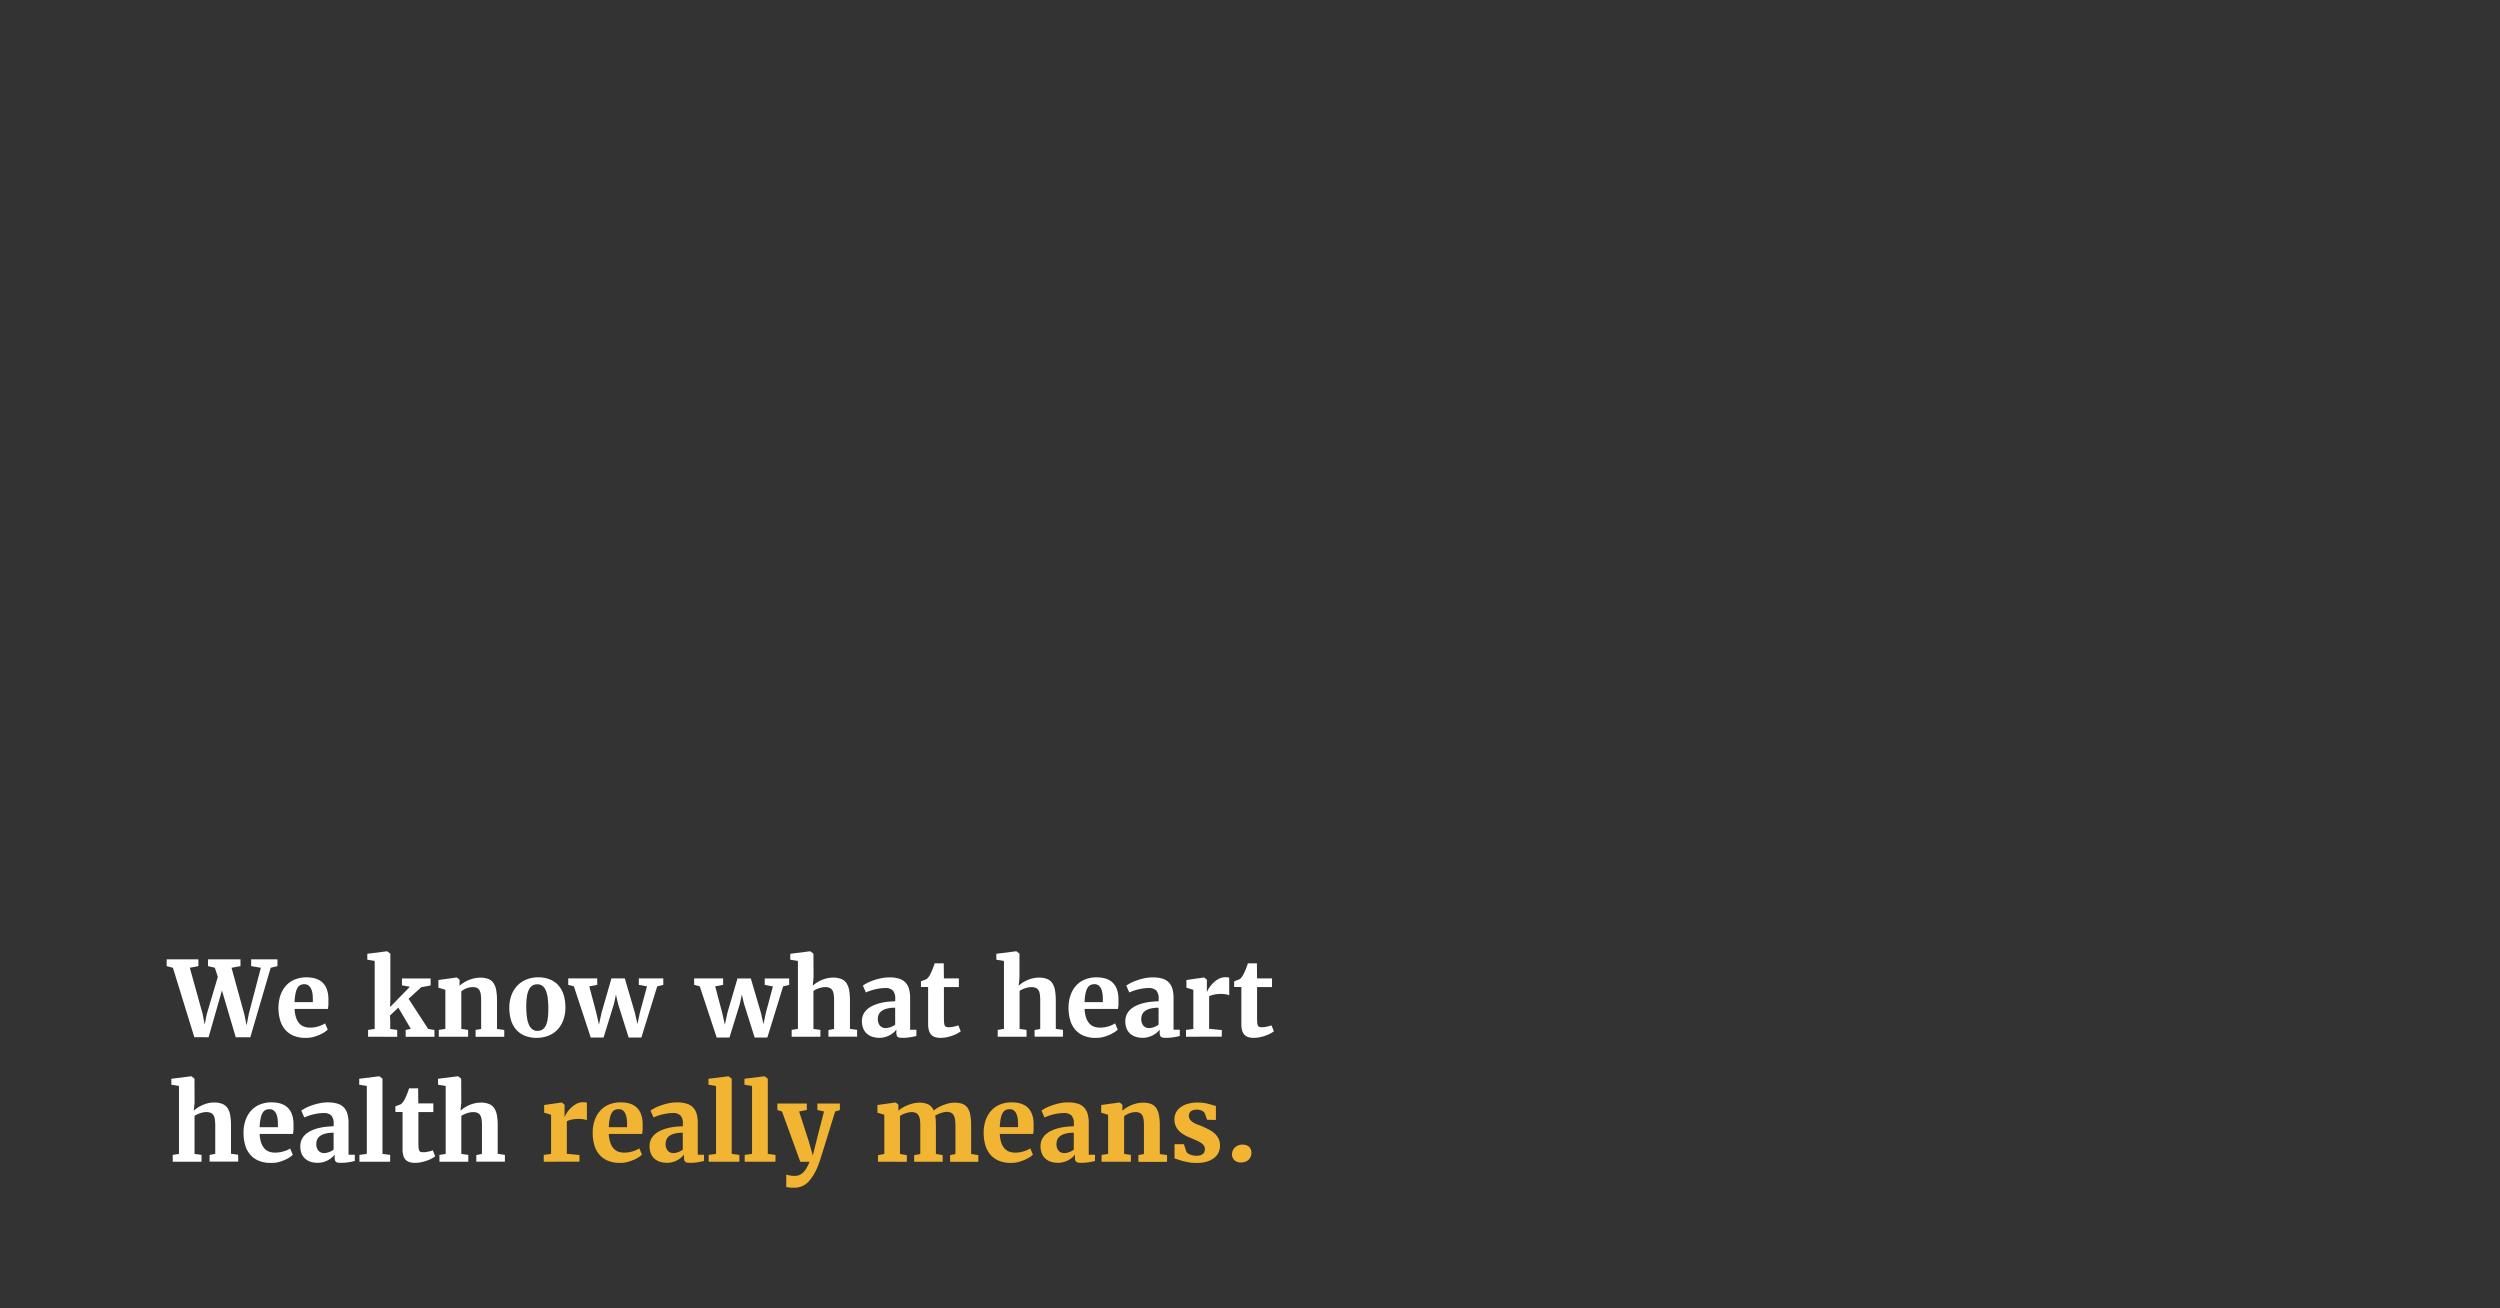 <svg id="Layer_1" data-name="Layer 1" xmlns="http://www.w3.org/2000/svg" viewBox="0 0 1200 628"><rect x="0" y="0" width="1200" height="628" fill="#333333" stroke="none"/><defs><style>.cls-1{fill:#fff;}.cls-2{fill:#f1b533;}</style></defs><path class="cls-1" d="M93.28,497.87,83,464.52l-3-.78v-3.27H95.23v3.27l-4.12.78,6.18,22.29.95,5,1-5,5.32-17.92-1.44-4.39-3.27-.76v-3.27h15.58v3.27l-4.3.78,6.13,22.29,1.12,5.42,1-5.42,5.84-22.29-4.67-.78v-3.27h12.63v3.27l-3.25.78-9.77,33.35h-7l-6.62-22.44-6.42,22.44Z"/><path class="cls-1" d="M146.77,498.19a14.76,14.76,0,0,1-5.92-1.08,10.66,10.66,0,0,1-4.07-3,12.16,12.16,0,0,1-2.36-4.58,21,21,0,0,1-.76-5.81,17.93,17.93,0,0,1,1-6.11,13.1,13.1,0,0,1,2.72-4.59,11.61,11.61,0,0,1,4.22-2.89,14.4,14.4,0,0,1,5.47-1q10.14,0,10.57,9.89c0,1.13,0,2.14,0,3a14.12,14.12,0,0,1-.26,2.28H141.4a15.12,15.12,0,0,0,.71,4.13,7.94,7.94,0,0,0,1.54,2.78,5.61,5.61,0,0,0,2.26,1.57,8.21,8.21,0,0,0,2.86.48,13,13,0,0,0,2.32-.19,14.85,14.85,0,0,0,2-.49,10.63,10.63,0,0,0,1.66-.66,12.26,12.26,0,0,0,1.29-.71l1.27,3a9.68,9.68,0,0,1-1.7,1.33,17,17,0,0,1-2.49,1.28,20.29,20.29,0,0,1-3,1A14.07,14.07,0,0,1,146.77,498.19Zm-.66-25.78a4.54,4.54,0,0,0-1.77.34A3.35,3.35,0,0,0,142.9,474a8.72,8.72,0,0,0-1,2.65,22.64,22.64,0,0,0-.5,4.38h8.76c0-.08,0-.19,0-.34l0-.46c0-.16,0-.32,0-.47v-.31A19.79,19.79,0,0,0,150,477a7.92,7.92,0,0,0-.62-2.28,4.3,4.3,0,0,0-1.25-1.64A3.18,3.18,0,0,0,146.11,472.41Z"/><path class="cls-1" d="M176.68,497.63v-3.28l3.17-.46V461.27l-3.54-.61v-2.85l9.45-1.2h.08l1.53,1.15v21.85l-.12,3.78,9.5-9.76-3.81-.66v-3.32h13.77V473l-4.54.88-6.06,5.54,9.43,14.48,3,.48v3.28H194.72v-3.28l2.47-.53-6-10.21-4,3.81.12,2.91v3.54l3.35.48v3.28Z"/><path class="cls-1" d="M210.62,497.63v-3.28l3.15-.48V475.09l-3.33-1v-3.69l8.74-1.2h.13l1.29,1.05v2.91a14,14,0,0,1,1.91-1.44,15.29,15.29,0,0,1,2.38-1.25,17.61,17.61,0,0,1,2.69-.86,12.62,12.62,0,0,1,2.86-.33,10.87,10.87,0,0,1,3.92.61,5.27,5.27,0,0,1,2.5,1.95,8.89,8.89,0,0,1,1.32,3.45,28.6,28.6,0,0,1,.39,5.1v13.52l3.47.46v3.28H228.29v-3.28l2.66-.46V480.27a22.2,22.2,0,0,0-.17-2.92,5.48,5.48,0,0,0-.62-2,2.8,2.8,0,0,0-1.25-1.16,4.57,4.57,0,0,0-2-.38,7.49,7.49,0,0,0-1.64.18,9.11,9.11,0,0,0-1.53.48,9.4,9.4,0,0,0-1.31.64,9.84,9.84,0,0,0-1,.7v18.07l3.27.48v3.28Z"/><path class="cls-1" d="M244.48,483.81a16.65,16.65,0,0,1,1.15-6.47,13.31,13.31,0,0,1,3.05-4.59,12.51,12.51,0,0,1,4.4-2.74,15.32,15.32,0,0,1,5.22-.9,14.86,14.86,0,0,1,5.61,1,10.91,10.91,0,0,1,4.1,2.84,12.36,12.36,0,0,1,2.52,4.52,19.65,19.65,0,0,1,.85,6,17.11,17.11,0,0,1-1.15,6.59,12.9,12.9,0,0,1-3.05,4.58,12.13,12.13,0,0,1-4.39,2.66,15.68,15.68,0,0,1-5.2.87,14.87,14.87,0,0,1-5.62-1,11,11,0,0,1-4.11-2.85,12.11,12.11,0,0,1-2.53-4.51A19.74,19.74,0,0,1,244.48,483.81Zm13.52,11a4.33,4.33,0,0,0,2.32-.6,4.55,4.55,0,0,0,1.63-1.88,11.25,11.25,0,0,0,.95-3.28,32.92,32.92,0,0,0,.3-4.79,40,40,0,0,0-.28-5.06,14.21,14.21,0,0,0-.9-3.7,5.29,5.29,0,0,0-1.64-2.26,4,4,0,0,0-2.47-.77,4.43,4.43,0,0,0-2.34.6,4.5,4.5,0,0,0-1.64,1.88,10.9,10.9,0,0,0-1,3.28,31.31,31.31,0,0,0-.32,4.79,38,38,0,0,0,.3,5.06,13.36,13.36,0,0,0,.94,3.7,5.47,5.47,0,0,0,1.66,2.26A4,4,0,0,0,258,494.82Z"/><path class="cls-1" d="M283.56,498l-8.1-24.56-2.71-.69v-3.12h13.92v3.1l-3.81.71,3.37,12.74,1.27,5.66,1.22-5.66,4.78-16.55h6.4l4.86,16.55,1.22,5.42,1.12-5.4,3.47-12.74-3.93-.73v-3.1h11.74v3.1l-2.91.71L307.86,498h-6.11l-5.1-16.21-1-4.37-.93,4.37L289.72,498Z"/><path class="cls-1" d="M344,498l-8.11-24.56-2.71-.69v-3.12h13.92v3.1l-3.81.71,3.37,12.74,1.27,5.66,1.22-5.66L354,469.65h6.39l4.86,16.55,1.22,5.42,1.12-5.4L371,473.48l-3.93-.73v-3.1h11.74v3.1l-2.9.71L368.33,498h-6.1l-5.11-16.21-1.05-4.37-.92,4.37-5,16.21Z"/><path class="cls-1" d="M380,497.63v-3.28l3-.48v-32.6l-3.66-.61v-2.85l9.5-1.2h.12l1.49,1.15.05,11.5-.39,3.88a15.37,15.37,0,0,1,6.6-3.5,12.18,12.18,0,0,1,3.12-.38,10.21,10.21,0,0,1,4,.66,5.48,5.48,0,0,1,2.48,2,9,9,0,0,1,1.29,3.46,27.33,27.33,0,0,1,.38,4.94v13.53l3.44.48v3.28H397.65v-3.18l2.71-.54V480.27a22.2,22.2,0,0,0-.17-2.92,5.12,5.12,0,0,0-.65-2,2.84,2.84,0,0,0-1.31-1.16,5.24,5.24,0,0,0-2.17-.38,7.83,7.83,0,0,0-1.56.17,13.11,13.11,0,0,0-1.55.43,11.73,11.73,0,0,0-1.4.58,7.06,7.06,0,0,0-1.1.67v18.22l3.34.48v3.28Z"/><path class="cls-1" d="M413.72,490.2a7.48,7.48,0,0,1,.64-3.19,7.71,7.71,0,0,1,1.79-2.45,10.72,10.72,0,0,1,2.67-1.78,19.13,19.13,0,0,1,3.32-1.21,25.63,25.63,0,0,1,3.71-.69c1.29-.15,2.57-.24,3.86-.27v-1.17a5.62,5.62,0,0,0-1.14-4,5,5,0,0,0-3.72-1.18,18.29,18.29,0,0,0-2.65.2c-.89.14-1.74.31-2.55.52a21.75,21.75,0,0,0-2.26.68q-1,.38-1.77.72h0l-1.44-3.27a12,12,0,0,1,1.73-1.09,21.17,21.17,0,0,1,2.93-1.3,28.34,28.34,0,0,1,3.78-1.1,19.56,19.56,0,0,1,4.28-.47,15.73,15.73,0,0,1,4.6.59,7.05,7.05,0,0,1,3.07,1.81,7.33,7.33,0,0,1,1.74,3.08,16,16,0,0,1,.55,4.41v15.24h3v3c-.31.06-.69.15-1.14.26s-1,.2-1.52.29-1.14.16-1.78.23-1.29.1-1.95.1a12.55,12.55,0,0,1-1.5-.08,2.08,2.08,0,0,1-1-.34,1.46,1.46,0,0,1-.54-.77,4.07,4.07,0,0,1-.18-1.35v-1.42a8.73,8.73,0,0,1-1.14,1.25,10.12,10.12,0,0,1-1.77,1.29,10.36,10.36,0,0,1-2.36,1,9.87,9.87,0,0,1-2.9.41,11,11,0,0,1-3.25-.47,7.33,7.33,0,0,1-2.65-1.44,6.64,6.64,0,0,1-1.79-2.49A8.92,8.92,0,0,1,413.72,490.2Zm11.59,3.28a4.23,4.23,0,0,0,1-.13,8.53,8.53,0,0,0,1.18-.34,9.54,9.54,0,0,0,1.19-.52,5.64,5.64,0,0,0,1-.7v-8.08a15.38,15.38,0,0,0-4,.44,7.2,7.2,0,0,0-2.55,1.17,4.17,4.17,0,0,0-1.36,1.69,5.27,5.27,0,0,0-.4,2,4.9,4.9,0,0,0,1,3.31A3.62,3.62,0,0,0,425.31,493.48Z"/><path class="cls-1" d="M445.5,491.77v-18h-3.44V471c.13,0,.34-.1.62-.2l.88-.33.82-.33a4.54,4.54,0,0,0,.46-.23,7.44,7.44,0,0,0,1.74-2.35c.16-.32.34-.7.53-1.13s.39-.89.58-1.36.36-.94.52-1.4.3-.88.42-1.26H453l.08,7.23h7.18v4.15h-7.18v13.52c0,1.31,0,2.34.06,3.1a6,6,0,0,0,.29,1.74,1.22,1.22,0,0,0,.72.75,4,4,0,0,0,1.34.17h0a8.91,8.91,0,0,0,1.23-.09c.43-.07.86-.15,1.27-.24a10.14,10.14,0,0,0,1.15-.29c.35-.1.64-.2.87-.28h0l1.15,2.86a12.86,12.86,0,0,1-1.8,1.12,16.8,16.8,0,0,1-2.34,1,18.88,18.88,0,0,1-2.71.74,15.42,15.42,0,0,1-2.87.28h0a8,8,0,0,1-2.75-.42,4.33,4.33,0,0,1-1.83-1.23,5.15,5.15,0,0,1-1-2A10.9,10.9,0,0,1,445.5,491.77Z"/><path class="cls-1" d="M478.9,497.63v-3.28l3-.48v-32.6l-3.66-.61v-2.85l9.5-1.2h.12l1.49,1.15,0,11.5-.39,3.88a15.37,15.37,0,0,1,6.6-3.5,12.24,12.24,0,0,1,3.12-.38,10.21,10.21,0,0,1,3.95.66,5.48,5.48,0,0,1,2.48,2,9,9,0,0,1,1.29,3.46,27.33,27.33,0,0,1,.38,4.94v13.53l3.44.48v3.28H496.6v-3.18l2.71-.54V480.27a22.2,22.2,0,0,0-.17-2.92,5.12,5.12,0,0,0-.65-2,2.84,2.84,0,0,0-1.31-1.16,5.23,5.23,0,0,0-2.16-.38,7.85,7.85,0,0,0-1.57.17,13.11,13.11,0,0,0-1.55.43,11.73,11.73,0,0,0-1.4.58,7.06,7.06,0,0,0-1.1.67v18.22l3.34.48v3.28Z"/><path class="cls-1" d="M526,498.19a14.76,14.76,0,0,1-5.92-1.08,10.66,10.66,0,0,1-4.07-3,12.16,12.16,0,0,1-2.36-4.58,21,21,0,0,1-.76-5.81,17.93,17.93,0,0,1,1-6.11,13.1,13.1,0,0,1,2.72-4.59,11.61,11.61,0,0,1,4.22-2.89,14.4,14.4,0,0,1,5.47-1q10.13,0,10.57,9.89c0,1.13,0,2.14,0,3a14.12,14.12,0,0,1-.26,2.28H520.6a15.12,15.12,0,0,0,.71,4.13,7.94,7.94,0,0,0,1.54,2.78,5.54,5.54,0,0,0,2.26,1.57,8.21,8.21,0,0,0,2.86.48,13,13,0,0,0,2.32-.19,14.85,14.85,0,0,0,2-.49,10.63,10.63,0,0,0,1.66-.66,12.26,12.26,0,0,0,1.29-.71l1.26,3a9.21,9.21,0,0,1-1.69,1.33,17,17,0,0,1-2.49,1.28,20.29,20.29,0,0,1-3,1A14.07,14.07,0,0,1,526,498.19Zm-.66-25.78a4.54,4.54,0,0,0-1.77.34A3.35,3.35,0,0,0,522.1,474a8.72,8.72,0,0,0-1,2.65,22.64,22.64,0,0,0-.5,4.38h8.76c0-.08,0-.19,0-.34l0-.46c0-.16,0-.32,0-.47v-.31a19.79,19.79,0,0,0-.17-2.53,8.25,8.25,0,0,0-.62-2.28,4.3,4.3,0,0,0-1.25-1.64A3.18,3.18,0,0,0,525.31,472.41Z"/><path class="cls-1" d="M540.16,490.2a7.48,7.48,0,0,1,.64-3.19,7.71,7.71,0,0,1,1.79-2.45,10.72,10.72,0,0,1,2.67-1.78,19.13,19.13,0,0,1,3.32-1.21,25.63,25.63,0,0,1,3.71-.69c1.29-.15,2.57-.24,3.86-.27v-1.17a5.62,5.62,0,0,0-1.14-4,5,5,0,0,0-3.72-1.18,18.29,18.29,0,0,0-2.65.2c-.89.14-1.74.31-2.55.52a21.75,21.75,0,0,0-2.26.68q-1,.38-1.77.72h0l-1.44-3.27a12.66,12.66,0,0,1,1.73-1.09,21.17,21.17,0,0,1,2.93-1.3,28.34,28.34,0,0,1,3.78-1.1,19.56,19.56,0,0,1,4.28-.47,15.73,15.73,0,0,1,4.6.59,7.05,7.05,0,0,1,3.07,1.81,7.33,7.33,0,0,1,1.74,3.08,16,16,0,0,1,.55,4.41v15.24h3v3c-.31.06-.69.15-1.14.26s-1,.2-1.52.29-1.14.16-1.78.23-1.29.1-2,.1a12.55,12.55,0,0,1-1.5-.08,2.08,2.08,0,0,1-1-.34,1.46,1.46,0,0,1-.54-.77,4.07,4.07,0,0,1-.18-1.35v-1.42a8.73,8.73,0,0,1-1.14,1.25,10.12,10.12,0,0,1-1.77,1.29,10.36,10.36,0,0,1-2.36,1,9.87,9.87,0,0,1-2.9.41,11,11,0,0,1-3.25-.47,7.33,7.33,0,0,1-2.65-1.44,6.75,6.75,0,0,1-1.79-2.49A8.92,8.92,0,0,1,540.16,490.2Zm11.59,3.28a4.23,4.23,0,0,0,1-.13,8.53,8.53,0,0,0,1.18-.34,9.54,9.54,0,0,0,1.19-.52,5.64,5.64,0,0,0,1-.7v-8.08a15.38,15.38,0,0,0-4,.44,7.2,7.2,0,0,0-2.55,1.17,4.17,4.17,0,0,0-1.36,1.69,5.27,5.27,0,0,0-.4,2,4.9,4.9,0,0,0,1,3.31A3.62,3.62,0,0,0,551.75,493.48Z"/><path class="cls-1" d="M569.28,497.63v-3.28l3.52-.46v-18.8l-3.32-1v-3.69l8.35-1.2H578l1.3,1.05v2l0,3.81h.1a11.34,11.34,0,0,1,1.06-2,13.73,13.73,0,0,1,1.91-2.29,11.26,11.26,0,0,1,2.61-1.91,6.64,6.64,0,0,1,3.21-.79,8.5,8.5,0,0,1,1.16.06,3.89,3.89,0,0,1,.67.16v8.45a4.47,4.47,0,0,0-1.4-.43,15.44,15.44,0,0,0-4.41-.13c-.57.06-1.1.15-1.6.25a9.66,9.66,0,0,0-1.33.38,4.18,4.18,0,0,0-.9.44v15.58l6.08.58v3.18Z"/><path class="cls-1" d="M595.85,491.77v-18H592.4V471c.13,0,.34-.1.63-.2l.87-.33.82-.33a5.19,5.19,0,0,0,.47-.23,7.59,7.59,0,0,0,1.73-2.35c.16-.32.34-.7.54-1.13s.38-.89.57-1.36.36-.94.53-1.4.3-.88.41-1.26h4.35l.07,7.23h7.18v4.15h-7.18v13.52c0,1.31,0,2.34.06,3.1a6,6,0,0,0,.29,1.74,1.22,1.22,0,0,0,.72.75,4.11,4.11,0,0,0,1.35.17h0a8.91,8.91,0,0,0,1.23-.09c.43-.07.86-.15,1.27-.24a10.14,10.14,0,0,0,1.15-.29c.35-.1.64-.2.87-.28h0l1.15,2.86a13.31,13.31,0,0,1-1.79,1.12,17,17,0,0,1-2.35,1,18.53,18.53,0,0,1-2.71.74,15.42,15.42,0,0,1-2.87.28h0a7.89,7.89,0,0,1-2.74-.42,4.21,4.21,0,0,1-1.83-1.23,5,5,0,0,1-1-2A10.93,10.93,0,0,1,595.85,491.77Z"/><path class="cls-1" d="M82.91,557.63v-3.28l3-.48v-32.6l-3.66-.61v-2.85l9.49-1.2h.13l1.48,1.15.05,11.5L93,533.14a14.9,14.9,0,0,1,3.88-2.55,15.37,15.37,0,0,1,2.73-1,12.1,12.1,0,0,1,3.11-.38,10.21,10.21,0,0,1,4,.66,5.43,5.43,0,0,1,2.48,2,9.16,9.16,0,0,1,1.3,3.46,28.27,28.27,0,0,1,.38,4.94v13.53l3.44.48v3.28H100.61v-3.18l2.71-.54V540.27a20.45,20.45,0,0,0-.18-2.92,5.29,5.29,0,0,0-.64-2,2.92,2.92,0,0,0-1.32-1.16A5.16,5.16,0,0,0,99,533.8a7.68,7.68,0,0,0-1.56.17,12.13,12.13,0,0,0-1.55.43,11.23,11.23,0,0,0-1.41.58,7.57,7.57,0,0,0-1.1.67v18.22l3.35.48v3.28Z"/><path class="cls-1" d="M130,558.19a14.73,14.73,0,0,1-5.92-1.08,10.62,10.62,0,0,1-4.08-3,12.3,12.3,0,0,1-2.36-4.58,21.33,21.33,0,0,1-.75-5.81,18.18,18.18,0,0,1,1-6.11,13.1,13.1,0,0,1,2.72-4.59,11.56,11.56,0,0,1,4.23-2.89,14.31,14.31,0,0,1,5.46-1q10.14,0,10.58,9.89c0,1.13,0,2.14,0,3a14.25,14.25,0,0,1-.25,2.28h-16a15.51,15.51,0,0,0,.71,4.13,8.1,8.1,0,0,0,1.54,2.78,5.67,5.67,0,0,0,2.26,1.57,8.27,8.27,0,0,0,2.87.48,13,13,0,0,0,2.32-.19,15.24,15.24,0,0,0,2-.49A11,11,0,0,0,138,552a13.11,13.11,0,0,0,1.28-.71l1.27,3a9.32,9.32,0,0,1-1.7,1.33,16,16,0,0,1-2.49,1.28,19.57,19.57,0,0,1-3,1A14,14,0,0,1,130,558.19Zm-.66-25.78a4.47,4.47,0,0,0-1.77.34,3.24,3.24,0,0,0-1.44,1.29,8.46,8.46,0,0,0-1,2.65,22.64,22.64,0,0,0-.5,4.38h8.77c0-.08,0-.19,0-.34s0-.3,0-.46,0-.32,0-.47v-.31a18.12,18.12,0,0,0-.17-2.53,7.92,7.92,0,0,0-.62-2.28,4.38,4.38,0,0,0-1.24-1.64A3.18,3.18,0,0,0,129.32,532.41Z"/><path class="cls-1" d="M144.16,550.2a7.48,7.48,0,0,1,.65-3.19,7.68,7.68,0,0,1,1.78-2.45,11.1,11.1,0,0,1,2.67-1.78,19.44,19.44,0,0,1,3.32-1.21,25.89,25.89,0,0,1,3.71-.69c1.29-.15,2.58-.24,3.86-.27v-1.17a5.67,5.67,0,0,0-1.13-4,5,5,0,0,0-3.73-1.18,18.29,18.29,0,0,0-2.65.2c-.88.14-1.73.31-2.55.52a23.33,23.33,0,0,0-2.26.68q-1,.38-1.77.72h0l-1.44-3.27a12.66,12.66,0,0,1,1.73-1.09,21.72,21.72,0,0,1,2.93-1.3,28.06,28.06,0,0,1,3.79-1.1,19.4,19.4,0,0,1,4.27-.47,15.68,15.68,0,0,1,4.6.59,7.09,7.09,0,0,1,3.08,1.81,7.21,7.21,0,0,1,1.73,3.08,15.63,15.63,0,0,1,.55,4.41v15.24h3v3c-.31.06-.69.15-1.15.26s-1,.2-1.51.29-1.15.16-1.79.23-1.28.1-2,.1a12.67,12.67,0,0,1-1.5-.08,2,2,0,0,1-1-.34,1.48,1.48,0,0,1-.55-.77,4.39,4.39,0,0,1-.17-1.35v-1.42a9.52,9.52,0,0,1-1.15,1.25,10.12,10.12,0,0,1-1.77,1.29,10.47,10.47,0,0,1-2.35,1,9.89,9.89,0,0,1-2.91.41,11,11,0,0,1-3.25-.47,7.33,7.33,0,0,1-2.65-1.44,6.87,6.87,0,0,1-1.79-2.49A8.92,8.92,0,0,1,144.16,550.2Zm11.6,3.28a4.36,4.36,0,0,0,1-.13,8.83,8.83,0,0,0,1.17-.34,9.06,9.06,0,0,0,1.2-.52,5.23,5.23,0,0,0,1-.7v-8.08a15.38,15.38,0,0,0-4,.44,7.37,7.37,0,0,0-2.55,1.17,4.22,4.22,0,0,0-1.35,1.69,5.09,5.09,0,0,0-.4,2,5,5,0,0,0,1,3.31A3.64,3.64,0,0,0,155.76,553.48Z"/><path class="cls-1" d="M172.53,557.63v-3.28l3.54-.48v-32.6l-3.64-.61v-2.85l9.55-1.2h.07l1.54,1.15v36.11l3.69.48v3.28Z"/><path class="cls-1" d="M193.23,551.77v-18h-3.44V531c.13,0,.34-.1.62-.2l.88-.33.82-.33a4.54,4.54,0,0,0,.46-.23,7.59,7.59,0,0,0,1.74-2.35c.16-.32.34-.7.53-1.13s.39-.89.58-1.36.36-.94.52-1.4.3-.88.42-1.26h4.34l.08,7.23H208v4.15h-7.17v13.52c0,1.31,0,2.34.06,3.1a6,6,0,0,0,.29,1.74,1.19,1.19,0,0,0,.72.75,4,4,0,0,0,1.34.17h0a8.91,8.91,0,0,0,1.23-.09c.43-.07.86-.15,1.27-.24a10.14,10.14,0,0,0,1.15-.29c.35-.1.64-.2.86-.28h0l1.15,2.86a12.86,12.86,0,0,1-1.8,1.12,16.8,16.8,0,0,1-2.34,1,18.88,18.88,0,0,1-2.71.74,15.42,15.42,0,0,1-2.87.28h-.05a8,8,0,0,1-2.75-.42,4.33,4.33,0,0,1-1.83-1.23,5.15,5.15,0,0,1-1-2A10.9,10.9,0,0,1,193.23,551.77Z"/><path class="cls-1" d="M210.93,557.63v-3.28l3-.48v-32.6l-3.67-.61v-2.85l9.5-1.2h.12l1.49,1.15.05,11.5-.39,3.88a15.37,15.37,0,0,1,6.6-3.5,12.24,12.24,0,0,1,3.12-.38,10.21,10.21,0,0,1,4,.66,5.48,5.48,0,0,1,2.48,2,9,9,0,0,1,1.29,3.46,27.33,27.33,0,0,1,.38,4.94v13.53l3.45.48v3.28H228.63v-3.18l2.71-.54V540.27a20.59,20.59,0,0,0-.17-2.92,5.29,5.29,0,0,0-.64-2,2.92,2.92,0,0,0-1.32-1.16,5.19,5.19,0,0,0-2.16-.38,7.85,7.85,0,0,0-1.57.17,13.11,13.11,0,0,0-1.55.43,11.73,11.73,0,0,0-1.4.58,7.06,7.06,0,0,0-1.1.67v18.22l3.35.48v3.28Z"/><path class="cls-2" d="M261,557.63v-3.28l3.52-.46v-18.8l-3.32-1v-3.69l8.35-1.2h.14l1.3,1.05v2l0,3.81h.1a10.69,10.69,0,0,1,1.06-2,13.26,13.26,0,0,1,1.91-2.29,11.26,11.26,0,0,1,2.61-1.91,6.64,6.64,0,0,1,3.21-.79,8.5,8.5,0,0,1,1.16.06,3.89,3.89,0,0,1,.67.16v8.45a4.47,4.47,0,0,0-1.4-.43,15.44,15.44,0,0,0-4.41-.13c-.57.06-1.1.15-1.6.25a9.27,9.27,0,0,0-1.33.38,4.18,4.18,0,0,0-.9.44v15.58l6.07.58v3.18Z"/><path class="cls-2" d="M297.6,558.19a14.76,14.76,0,0,1-5.92-1.08,10.66,10.66,0,0,1-4.07-3,12.16,12.16,0,0,1-2.36-4.58,21,21,0,0,1-.76-5.81,17.93,17.93,0,0,1,1-6.11,13.1,13.1,0,0,1,2.72-4.59,11.61,11.61,0,0,1,4.22-2.89,14.4,14.4,0,0,1,5.47-1q10.14,0,10.57,9.89c0,1.13,0,2.14,0,3a14.12,14.12,0,0,1-.26,2.28H292.23a15.12,15.12,0,0,0,.71,4.13,7.94,7.94,0,0,0,1.54,2.78,5.61,5.61,0,0,0,2.26,1.57,8.21,8.21,0,0,0,2.86.48,13,13,0,0,0,2.32-.19,14.85,14.85,0,0,0,2-.49,10.63,10.63,0,0,0,1.66-.66,12.26,12.26,0,0,0,1.29-.71l1.27,3a9.68,9.68,0,0,1-1.7,1.33,17,17,0,0,1-2.49,1.28,20.29,20.29,0,0,1-3,1A14.07,14.07,0,0,1,297.6,558.19Zm-.66-25.78a4.54,4.54,0,0,0-1.77.34,3.35,3.35,0,0,0-1.44,1.29,8.72,8.72,0,0,0-1,2.65,22.64,22.64,0,0,0-.5,4.38H301c0-.08,0-.19,0-.34l0-.46c0-.16,0-.32,0-.47v-.31a19.79,19.79,0,0,0-.17-2.53,7.92,7.92,0,0,0-.62-2.28A4.3,4.3,0,0,0,299,533,3.18,3.18,0,0,0,296.94,532.41Z"/><path class="cls-2" d="M311.79,550.2a7.48,7.48,0,0,1,.64-3.19,7.86,7.86,0,0,1,1.79-2.45,10.72,10.72,0,0,1,2.67-1.78,19.44,19.44,0,0,1,3.32-1.21,25.89,25.89,0,0,1,3.71-.69c1.29-.15,2.57-.24,3.86-.27v-1.17a5.62,5.62,0,0,0-1.14-4,5,5,0,0,0-3.72-1.18,18.29,18.29,0,0,0-2.65.2c-.89.14-1.74.31-2.55.52a22.51,22.51,0,0,0-2.26.68q-1,.38-1.77.72h0l-1.44-3.27a12.66,12.66,0,0,1,1.73-1.09,21.17,21.17,0,0,1,2.93-1.3,28.34,28.34,0,0,1,3.78-1.1,19.56,19.56,0,0,1,4.28-.47,15.73,15.73,0,0,1,4.6.59,7.09,7.09,0,0,1,3.08,1.81,7.42,7.42,0,0,1,1.73,3.08,15.63,15.63,0,0,1,.55,4.41v15.24h3v3l-1.14.26c-.46.1-1,.2-1.52.29s-1.14.16-1.78.23-1.28.1-1.95.1a12.55,12.55,0,0,1-1.5-.08,2,2,0,0,1-1-.34,1.43,1.43,0,0,1-.55-.77,4.11,4.11,0,0,1-.17-1.35v-1.42a9.52,9.52,0,0,1-1.15,1.25,10.12,10.12,0,0,1-1.77,1.29,10.36,10.36,0,0,1-2.36,1,9.87,9.87,0,0,1-2.9.41,11,11,0,0,1-3.25-.47,7.33,7.33,0,0,1-2.65-1.44,6.75,6.75,0,0,1-1.79-2.49A8.92,8.92,0,0,1,311.79,550.2Zm11.59,3.28a4.37,4.37,0,0,0,1-.13,8.83,8.83,0,0,0,1.17-.34,9.54,9.54,0,0,0,1.19-.52,5.31,5.31,0,0,0,1-.7v-8.08a15.38,15.38,0,0,0-4,.44,7.29,7.29,0,0,0-2.55,1.17A4.25,4.25,0,0,0,319.9,547a5.27,5.27,0,0,0-.4,2,4.9,4.9,0,0,0,1,3.31A3.62,3.62,0,0,0,323.38,553.48Z"/><path class="cls-2" d="M340.16,557.63v-3.28l3.54-.48v-32.6l-3.64-.61v-2.85l9.54-1.2h.08l1.54,1.15v36.11l3.68.48v3.28Z"/><path class="cls-2" d="M357.44,557.63v-3.28l3.54-.48v-32.6l-3.64-.61v-2.85l9.55-1.2H367l1.54,1.15v36.11l3.69.48v3.28Z"/><path class="cls-2" d="M381.27,570.08l-1.07,0c-.39,0-.78,0-1.15-.07s-.71-.07-1-.11a4.05,4.05,0,0,1-.64-.13v-6a7.78,7.78,0,0,0,1.45.41,12.69,12.69,0,0,0,2.55.23,8.64,8.64,0,0,0,1.6-.17,4.61,4.61,0,0,0,1.8-.86,9,9,0,0,0,1.88-2,17.83,17.83,0,0,0,1.85-3.7h-4.39l-8.79-24.17-2.22-.69v-3.12h14.13v3.1l-3.69.71,4.67,14.47,1.9,6.64,1.66-6.64,3.71-14.47-3.17-.71v-3.1h10.79v3.12l-2.25.69q-.71,2.22-1.5,4.79l-1.6,5.2q-.79,2.63-1.58,5.12c-.52,1.66-1,3.17-1.42,4.54s-.79,2.53-1.11,3.49-.55,1.61-.7,1.95a24.83,24.83,0,0,1-4.88,8.59A9.06,9.06,0,0,1,381.27,570.08Z"/><path class="cls-2" d="M421.43,557.63v-3.18l3.05-.56v-18.8l-3.32-1v-3.69l8.65-1.2h.12l1.29,1.05v2.91a11.81,11.81,0,0,1,2-1.47,18.13,18.13,0,0,1,2.54-1.24,19.29,19.29,0,0,1,2.77-.86,12.35,12.35,0,0,1,2.69-.31,9.36,9.36,0,0,1,4.46.9,5.7,5.7,0,0,1,2.52,2.88,11.79,11.79,0,0,1,1.79-1.28,17.62,17.62,0,0,1,2.46-1.22,20.24,20.24,0,0,1,2.82-.92,12.06,12.06,0,0,1,2.87-.36,10.91,10.91,0,0,1,3.83.58,5.18,5.18,0,0,1,2.46,1.91,8.61,8.61,0,0,1,1.32,3.43,28.77,28.77,0,0,1,.39,5.14v13.57l3.45.56v3.18H456.05v-3.18l2.56-.56V540.54a21.94,21.94,0,0,0-.2-3.19,5.81,5.81,0,0,0-.7-2.11,2.87,2.87,0,0,0-1.32-1.17,5,5,0,0,0-2.07-.37,6.23,6.23,0,0,0-1.35.17c-.48.12-1,.26-1.46.43s-1,.36-1.42.57a11.66,11.66,0,0,0-1.19.64,17.69,17.69,0,0,1,.27,2.23c0,.81.07,1.68.07,2.63v13.54l3.25.54v3.18H438.81v-3.18l2.93-.54V540.27a19,19,0,0,0-.19-2.92,5.65,5.65,0,0,0-.67-2,2.92,2.92,0,0,0-1.3-1.16,4.77,4.77,0,0,0-2.06-.38A7.54,7.54,0,0,0,436,534a14.27,14.27,0,0,0-1.55.43,10.35,10.35,0,0,0-1.39.58,7.68,7.68,0,0,0-1.07.67v18.24l3.29.56v3.18Z"/><path class="cls-2" d="M485.27,558.19a14.8,14.8,0,0,1-5.92-1.08,10.66,10.66,0,0,1-4.07-3,12.16,12.16,0,0,1-2.36-4.58,21.33,21.33,0,0,1-.76-5.81,17.93,17.93,0,0,1,1-6.11,13.1,13.1,0,0,1,2.72-4.59,11.61,11.61,0,0,1,4.22-2.89,14.4,14.4,0,0,1,5.47-1q10.14,0,10.57,9.89c0,1.13,0,2.14,0,3a14.25,14.25,0,0,1-.25,2.28h-16a15.12,15.12,0,0,0,.71,4.13,7.94,7.94,0,0,0,1.54,2.78,5.61,5.61,0,0,0,2.26,1.57,8.23,8.23,0,0,0,2.87.48,13,13,0,0,0,2.32-.19,15.65,15.65,0,0,0,2-.49,11.48,11.48,0,0,0,1.66-.66,13.11,13.11,0,0,0,1.28-.71l1.27,3a9.68,9.68,0,0,1-1.7,1.33,16,16,0,0,1-2.49,1.28,20.29,20.29,0,0,1-3,1A14.07,14.07,0,0,1,485.27,558.19Zm-.66-25.78a4.45,4.45,0,0,0-1.76.34A3.32,3.32,0,0,0,481.4,534a8.72,8.72,0,0,0-1,2.65,22.64,22.64,0,0,0-.5,4.38h8.76c0-.08,0-.19,0-.34s0-.3,0-.46,0-.32,0-.47v-.31a19.79,19.79,0,0,0-.17-2.53,7.92,7.92,0,0,0-.62-2.28,4.3,4.3,0,0,0-1.25-1.64A3.18,3.18,0,0,0,484.61,532.41Z"/><path class="cls-2" d="M499.46,550.2a7.48,7.48,0,0,1,.64-3.19,7.86,7.86,0,0,1,1.79-2.45,10.91,10.91,0,0,1,2.67-1.78,19.44,19.44,0,0,1,3.32-1.21,25.89,25.89,0,0,1,3.71-.69c1.29-.15,2.57-.24,3.86-.27v-1.17a5.62,5.62,0,0,0-1.14-4,5,5,0,0,0-3.72-1.18,18.29,18.29,0,0,0-2.65.2c-.88.14-1.74.31-2.55.52a22.51,22.51,0,0,0-2.26.68q-1,.38-1.77.72h0l-1.44-3.27a12.66,12.66,0,0,1,1.73-1.09,21.17,21.17,0,0,1,2.93-1.3,28.06,28.06,0,0,1,3.79-1.1,19.4,19.4,0,0,1,4.27-.47,15.73,15.73,0,0,1,4.6.59,7.09,7.09,0,0,1,3.08,1.81,7.31,7.31,0,0,1,1.73,3.08,15.63,15.63,0,0,1,.55,4.41v15.24h3v3c-.31.06-.7.15-1.15.26s-1,.2-1.52.29-1.14.16-1.78.23-1.28.1-1.95.1a12.55,12.55,0,0,1-1.5-.08,2,2,0,0,1-1-.34,1.43,1.43,0,0,1-.55-.77,4.11,4.11,0,0,1-.17-1.35v-1.42a9.52,9.52,0,0,1-1.15,1.25,10.12,10.12,0,0,1-1.77,1.29,10.36,10.36,0,0,1-2.36,1,9.82,9.82,0,0,1-2.9.41,11,11,0,0,1-3.25-.47,7.33,7.33,0,0,1-2.65-1.44,6.87,6.87,0,0,1-1.79-2.49A8.92,8.92,0,0,1,499.46,550.2Zm11.6,3.28a4.36,4.36,0,0,0,1-.13,8.83,8.83,0,0,0,1.17-.34,9.54,9.54,0,0,0,1.19-.52,5.31,5.31,0,0,0,1-.7v-8.08a15.38,15.38,0,0,0-4,.44,7.37,7.37,0,0,0-2.55,1.17,4.22,4.22,0,0,0-1.35,1.69,5.1,5.1,0,0,0-.41,2,4.9,4.9,0,0,0,1,3.31A3.64,3.64,0,0,0,511.06,553.48Z"/><path class="cls-2" d="M528.76,557.63v-3.28l3.14-.48V535.09l-3.32-1v-3.69l8.74-1.2h.13l1.29,1.05v2.91a14.49,14.49,0,0,1,1.9-1.44,15.86,15.86,0,0,1,2.39-1.25,17.61,17.61,0,0,1,2.69-.86,12.62,12.62,0,0,1,2.86-.33,10.87,10.87,0,0,1,3.92.61,5.27,5.27,0,0,1,2.5,2,8.89,8.89,0,0,1,1.32,3.45,28.6,28.6,0,0,1,.39,5.1v13.52l3.47.46v3.28H546.43v-3.28l2.66-.46V540.27a22.2,22.2,0,0,0-.17-2.92,5.48,5.48,0,0,0-.62-2,2.8,2.8,0,0,0-1.25-1.16,4.6,4.6,0,0,0-2-.38,7.49,7.49,0,0,0-1.64.18,9.11,9.11,0,0,0-1.53.48,9.4,9.4,0,0,0-1.31.64,9.84,9.84,0,0,0-1,.7v18.07l3.27.48v3.28Z"/><path class="cls-2" d="M563.77,556.06V549.2h4.49l1.27,3.81a2.59,2.59,0,0,0,.67.64,5.11,5.11,0,0,0,1.07.56,9.16,9.16,0,0,0,1.41.4,7.84,7.84,0,0,0,1.63.16,5.77,5.77,0,0,0,2-.29,3.57,3.57,0,0,0,1.23-.75,2.32,2.32,0,0,0,.64-1,4.11,4.11,0,0,0,.17-1.11,3,3,0,0,0-.52-1.77,5.23,5.23,0,0,0-1.49-1.37,15.32,15.32,0,0,0-2.34-1.21L571,546a17.86,17.86,0,0,1-3-1.53,10.25,10.25,0,0,1-2.28-1.89,7.48,7.48,0,0,1-2-5.25,7.26,7.26,0,0,1,.72-3.21,7.13,7.13,0,0,1,2.14-2.56,10.84,10.84,0,0,1,3.51-1.71,17,17,0,0,1,4.86-.62,18.9,18.9,0,0,1,2.87.19q1.26.2,2.28.45c.69.18,1.31.35,1.88.54a12.72,12.72,0,0,0,1.66.43v6.74l-4.24-.08-1.15-3.24a3.35,3.35,0,0,0-1.3-1.09,5.17,5.17,0,0,0-2.41-.55,5.79,5.79,0,0,0-1.85.25,3.29,3.29,0,0,0-1.19.65,2.55,2.55,0,0,0-.65.92,2.74,2.74,0,0,0-.19,1,3.26,3.26,0,0,0,.65,2.09,5.62,5.62,0,0,0,1.66,1.38,14.34,14.34,0,0,0,2.2,1c.8.28,1.56.59,2.27.91,1.08.48,2.1,1,3.08,1.51a12.39,12.39,0,0,1,2.6,1.84,8.12,8.12,0,0,1,1.81,2.43,7.52,7.52,0,0,1,.67,3.28,7.72,7.72,0,0,1-.7,3.3,7,7,0,0,1-2.1,2.63,10.23,10.23,0,0,1-3.51,1.76,17,17,0,0,1-5,.64,21.37,21.37,0,0,1-3.53-.27c-1.06-.18-2-.39-2.9-.62s-1.65-.48-2.33-.71S564.27,556.18,563.77,556.06Z"/><path class="cls-2" d="M595.63,558a5,5,0,0,1-1.64-.27,4.11,4.11,0,0,1-1.37-.78,3.78,3.78,0,0,1-.93-1.23,3.86,3.86,0,0,1-.34-1.63,4.34,4.34,0,0,1,.39-1.84,4.74,4.74,0,0,1,1.08-1.48,4.84,4.84,0,0,1,1.58-1,5.21,5.21,0,0,1,1.93-.36,5.73,5.73,0,0,1,2,.32,3.94,3.94,0,0,1,1.36.85,3.27,3.27,0,0,1,.75,1.25,4.68,4.68,0,0,1,.23,1.51,4.56,4.56,0,0,1-.38,1.91,4.27,4.27,0,0,1-1,1.46,4.64,4.64,0,0,1-1.62.94A6,6,0,0,1,595.63,558Z"/></svg>